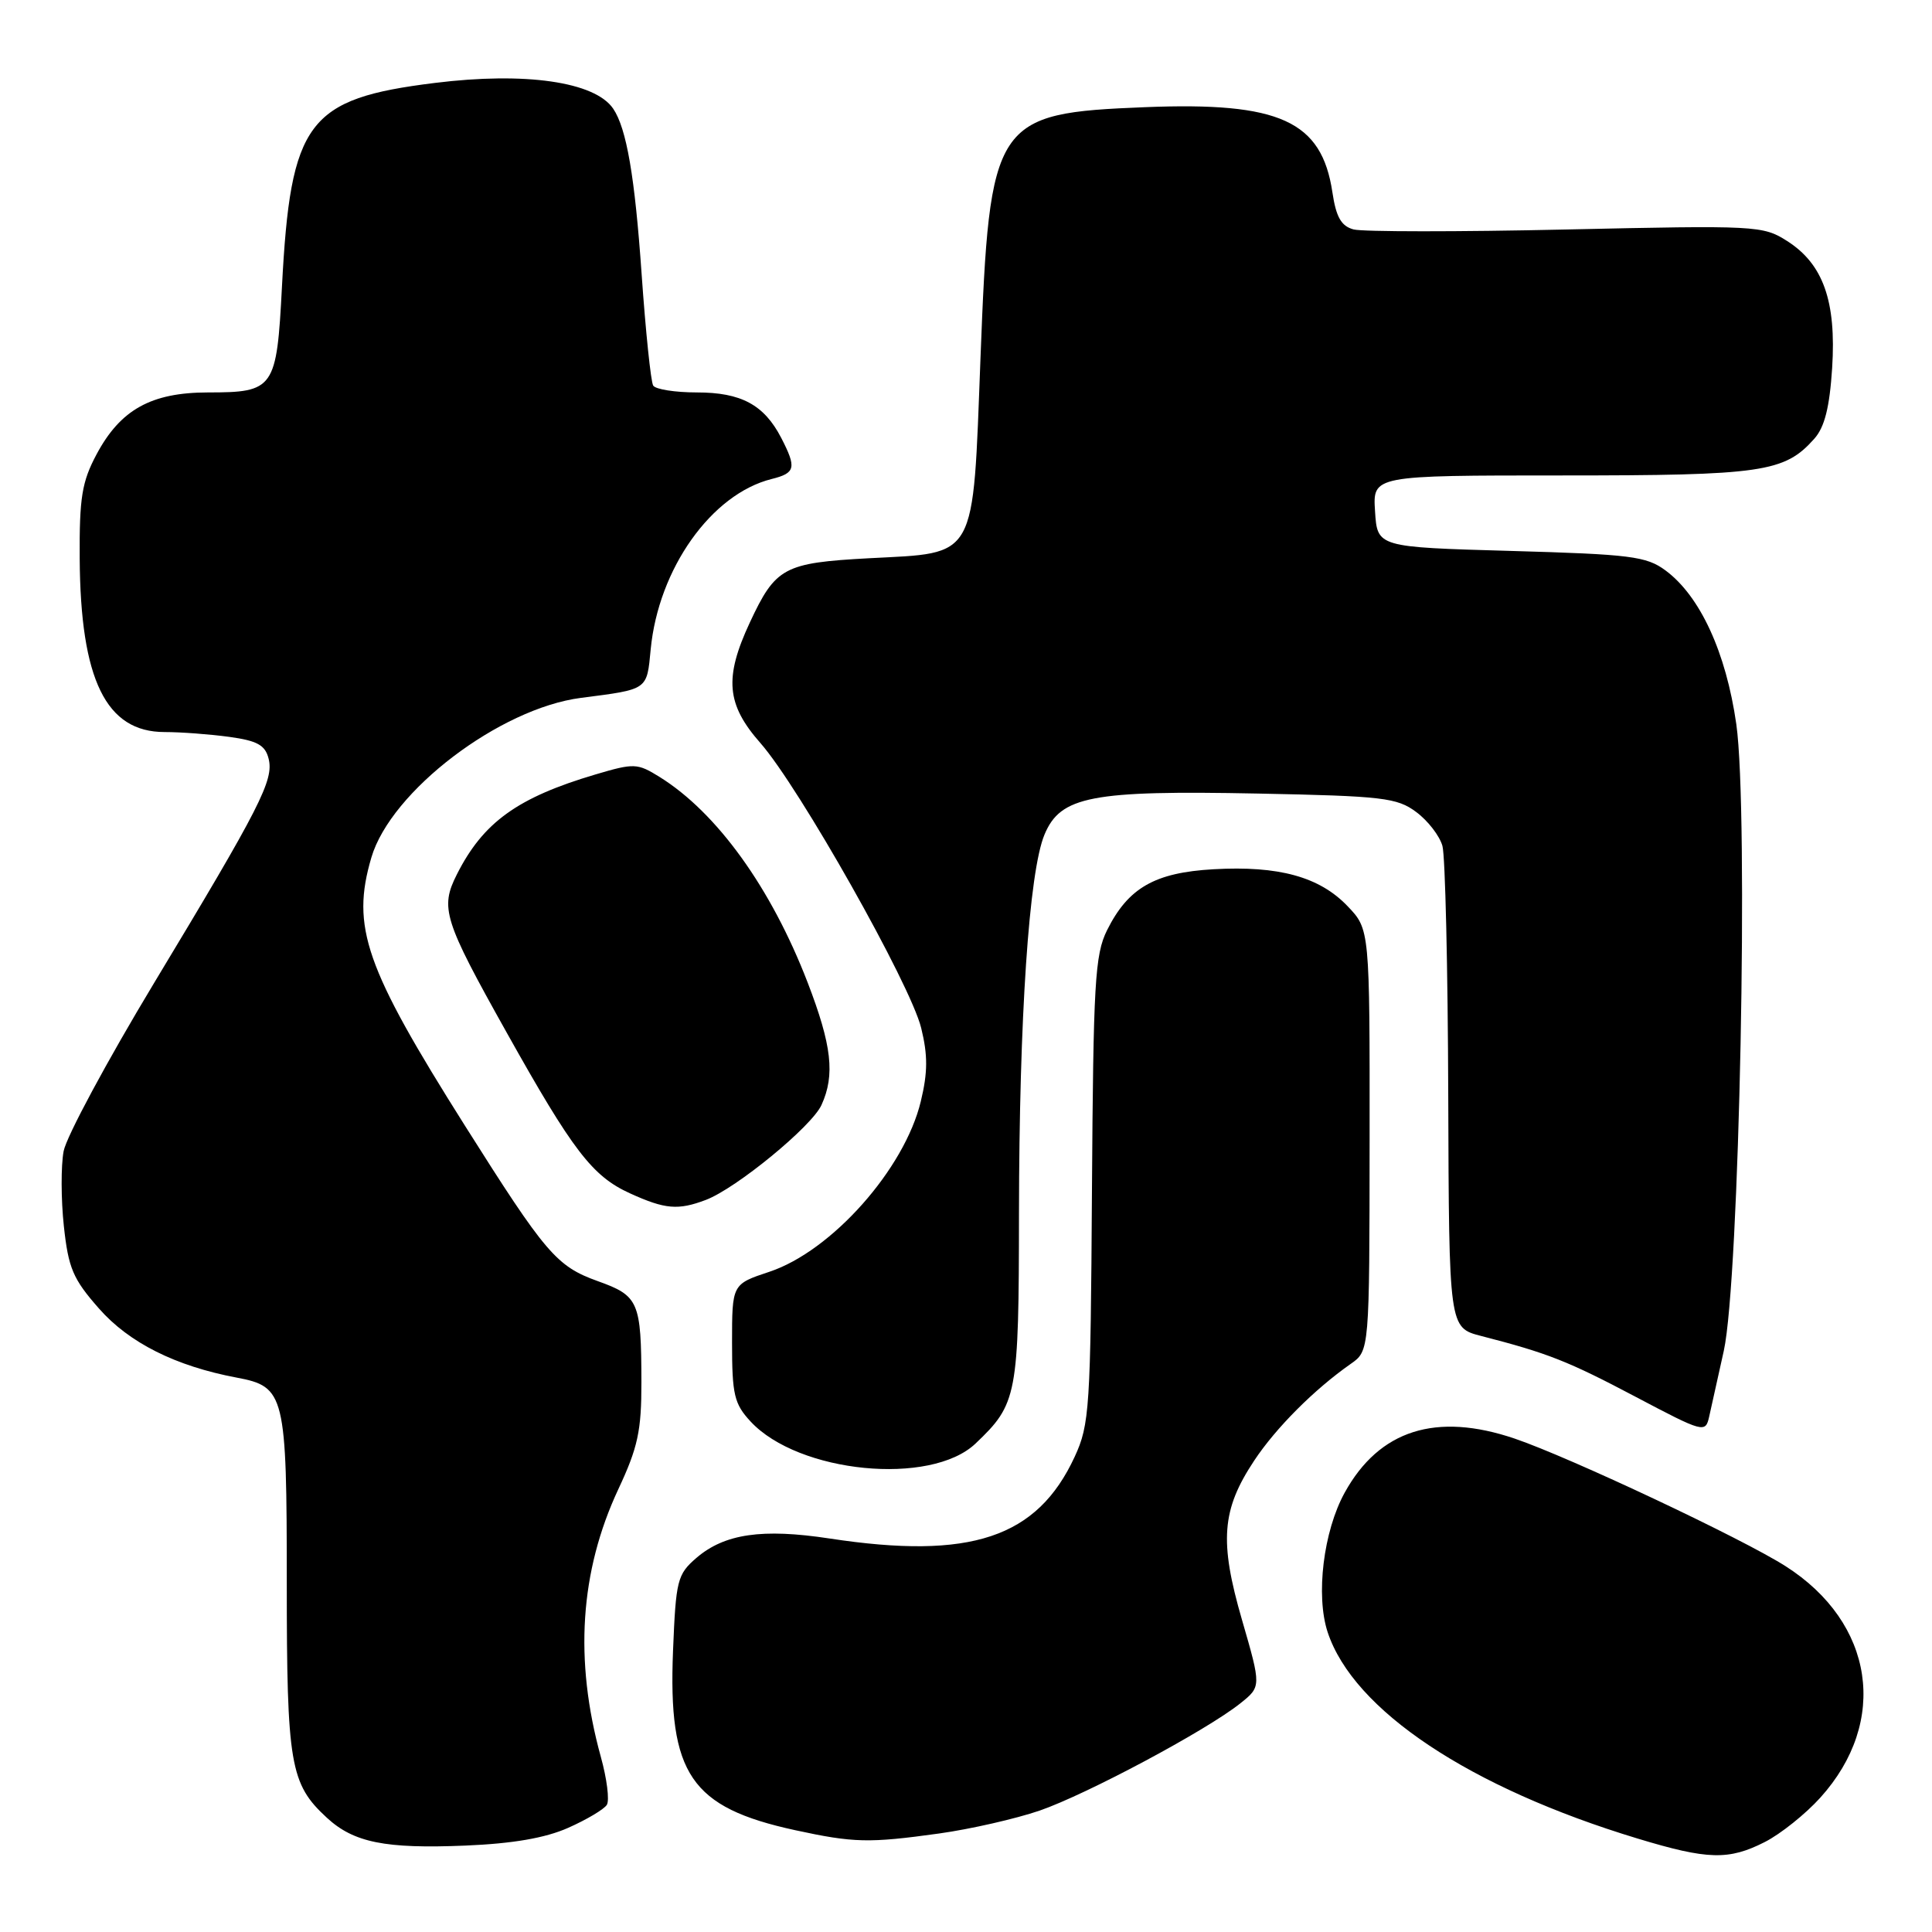 <?xml version="1.0" encoding="UTF-8" standalone="no"?>
<!DOCTYPE svg PUBLIC "-//W3C//DTD SVG 1.1//EN" "http://www.w3.org/Graphics/SVG/1.1/DTD/svg11.dtd" >
<svg xmlns="http://www.w3.org/2000/svg" xmlns:xlink="http://www.w3.org/1999/xlink" version="1.1" viewBox="0 0 256 256">
 <g >
 <path fill="currentColor"
d=" M 233.86 244.07 C 235.94 243.01 239.24 240.37 241.20 238.20 C 250.31 228.11 248.36 215.03 236.60 207.53 C 230.87 203.87 208.00 193.10 200.70 190.62 C 190.29 187.09 182.76 189.48 178.18 197.78 C 175.36 202.89 174.32 211.41 175.92 216.27 C 179.34 226.62 194.74 236.88 217.00 243.62 C 226.30 246.44 229.07 246.51 233.86 244.07 Z  M 75.28 242.20 C 77.74 241.11 80.04 239.74 80.41 239.15 C 80.78 238.55 80.42 235.69 79.61 232.78 C 76.07 219.97 76.84 208.22 81.93 197.33 C 84.52 191.80 85.00 189.59 84.99 183.14 C 84.97 172.46 84.64 171.70 79.19 169.75 C 73.74 167.79 72.31 166.12 61.62 149.18 C 48.36 128.16 46.50 122.83 49.21 113.62 C 51.80 104.83 66.21 93.86 76.99 92.47 C 85.92 91.32 85.70 91.48 86.22 86.04 C 87.25 75.35 94.27 65.46 102.25 63.47 C 105.41 62.68 105.57 62.00 103.51 58.01 C 101.24 53.63 98.20 52.00 92.34 52.00 C 89.47 52.00 86.86 51.59 86.55 51.09 C 86.24 50.58 85.55 43.94 85.02 36.34 C 84.12 23.39 83.02 17.01 81.25 14.40 C 78.83 10.83 69.59 9.50 57.61 10.99 C 40.74 13.08 38.50 16.07 37.36 38.00 C 36.66 51.52 36.33 52.00 27.56 52.00 C 20.03 52.01 15.96 54.27 12.79 60.21 C 10.85 63.85 10.51 65.94 10.56 74.00 C 10.66 90.08 14.05 97.00 21.81 97.00 C 23.96 97.00 27.82 97.29 30.38 97.64 C 34.09 98.15 35.14 98.73 35.59 100.52 C 36.31 103.36 34.53 106.85 20.40 130.28 C 14.18 140.60 8.79 150.62 8.43 152.54 C 8.07 154.46 8.08 158.93 8.46 162.46 C 9.06 168.04 9.67 169.48 13.11 173.38 C 17.10 177.93 23.28 181.02 31.36 182.54 C 37.76 183.74 38.00 184.74 38.00 209.75 C 38.00 233.79 38.44 236.38 43.31 240.86 C 46.87 244.15 51.05 244.99 61.66 244.55 C 67.92 244.29 72.24 243.55 75.28 242.20 Z  M 124.42 242.95 C 128.59 242.37 134.58 241.00 137.74 239.92 C 143.98 237.77 159.84 229.30 164.34 225.71 C 167.13 223.48 167.13 223.48 164.57 214.64 C 161.55 204.23 161.87 200.05 166.18 193.55 C 169.05 189.21 174.14 184.11 178.98 180.72 C 181.46 178.99 181.46 178.99 181.48 151.06 C 181.50 123.14 181.50 123.14 178.55 120.06 C 174.84 116.18 169.43 114.69 160.80 115.18 C 153.01 115.62 149.49 117.64 146.69 123.26 C 145.08 126.50 144.87 130.24 144.69 157.70 C 144.51 186.65 144.37 188.77 142.40 193.03 C 137.43 203.77 128.63 206.71 109.93 203.86 C 101.00 202.50 96.01 203.23 92.29 206.42 C 89.74 208.62 89.56 209.36 89.18 218.73 C 88.52 235.09 91.52 239.50 105.37 242.51 C 113.12 244.19 115.13 244.24 124.42 242.95 Z  M 129.26 191.28 C 134.80 186.01 135.00 184.98 135.02 160.80 C 135.05 134.79 136.35 115.50 138.40 110.59 C 140.52 105.50 144.61 104.71 166.68 105.15 C 183.24 105.48 185.12 105.70 187.66 107.60 C 189.20 108.74 190.76 110.76 191.13 112.09 C 191.50 113.42 191.85 128.32 191.90 145.21 C 192.00 175.92 192.00 175.92 196.25 177.02 C 205.07 179.29 207.75 180.34 216.74 185.09 C 225.74 189.84 225.98 189.90 226.47 187.73 C 226.74 186.50 227.61 182.57 228.41 179.00 C 230.48 169.64 231.72 107.60 230.07 95.96 C 228.71 86.44 225.27 78.97 220.68 75.58 C 218.15 73.71 216.07 73.45 200.18 73.00 C 182.50 72.50 182.50 72.50 182.20 67.75 C 181.89 63.00 181.89 63.00 206.98 63.00 C 233.54 63.00 236.45 62.58 240.40 58.14 C 241.77 56.61 242.43 53.99 242.77 48.75 C 243.33 39.91 241.58 34.98 236.81 31.94 C 233.60 29.89 232.74 29.85 207.50 30.41 C 193.20 30.73 180.53 30.72 179.35 30.40 C 177.72 29.96 177.04 28.77 176.55 25.48 C 175.13 16.02 169.57 13.49 151.76 14.20 C 131.70 15.00 131.13 15.85 129.92 47.44 C 128.88 74.45 129.57 73.21 115.15 73.97 C 103.86 74.58 102.77 75.17 99.35 82.50 C 95.94 89.82 96.25 93.34 100.76 98.46 C 105.90 104.30 120.64 130.42 122.06 136.21 C 122.95 139.82 122.94 142.10 122.01 145.94 C 119.86 154.90 110.20 165.78 101.94 168.52 C 97.00 170.16 97.00 170.16 97.00 177.93 C 97.00 184.81 97.29 186.02 99.46 188.36 C 105.80 195.20 123.32 196.92 129.26 191.28 Z  M 93.54 158.99 C 97.58 157.45 107.56 149.26 108.85 146.42 C 110.67 142.44 110.22 138.51 107.01 130.17 C 102.17 117.63 94.99 107.67 87.40 102.95 C 84.45 101.12 84.03 101.10 78.90 102.62 C 68.57 105.68 64.02 108.96 60.54 115.86 C 58.29 120.31 58.78 121.89 67.11 136.77 C 75.93 152.53 78.49 155.86 83.49 158.13 C 88.13 160.24 89.85 160.39 93.54 158.99 Z "/>
</g>
</svg>